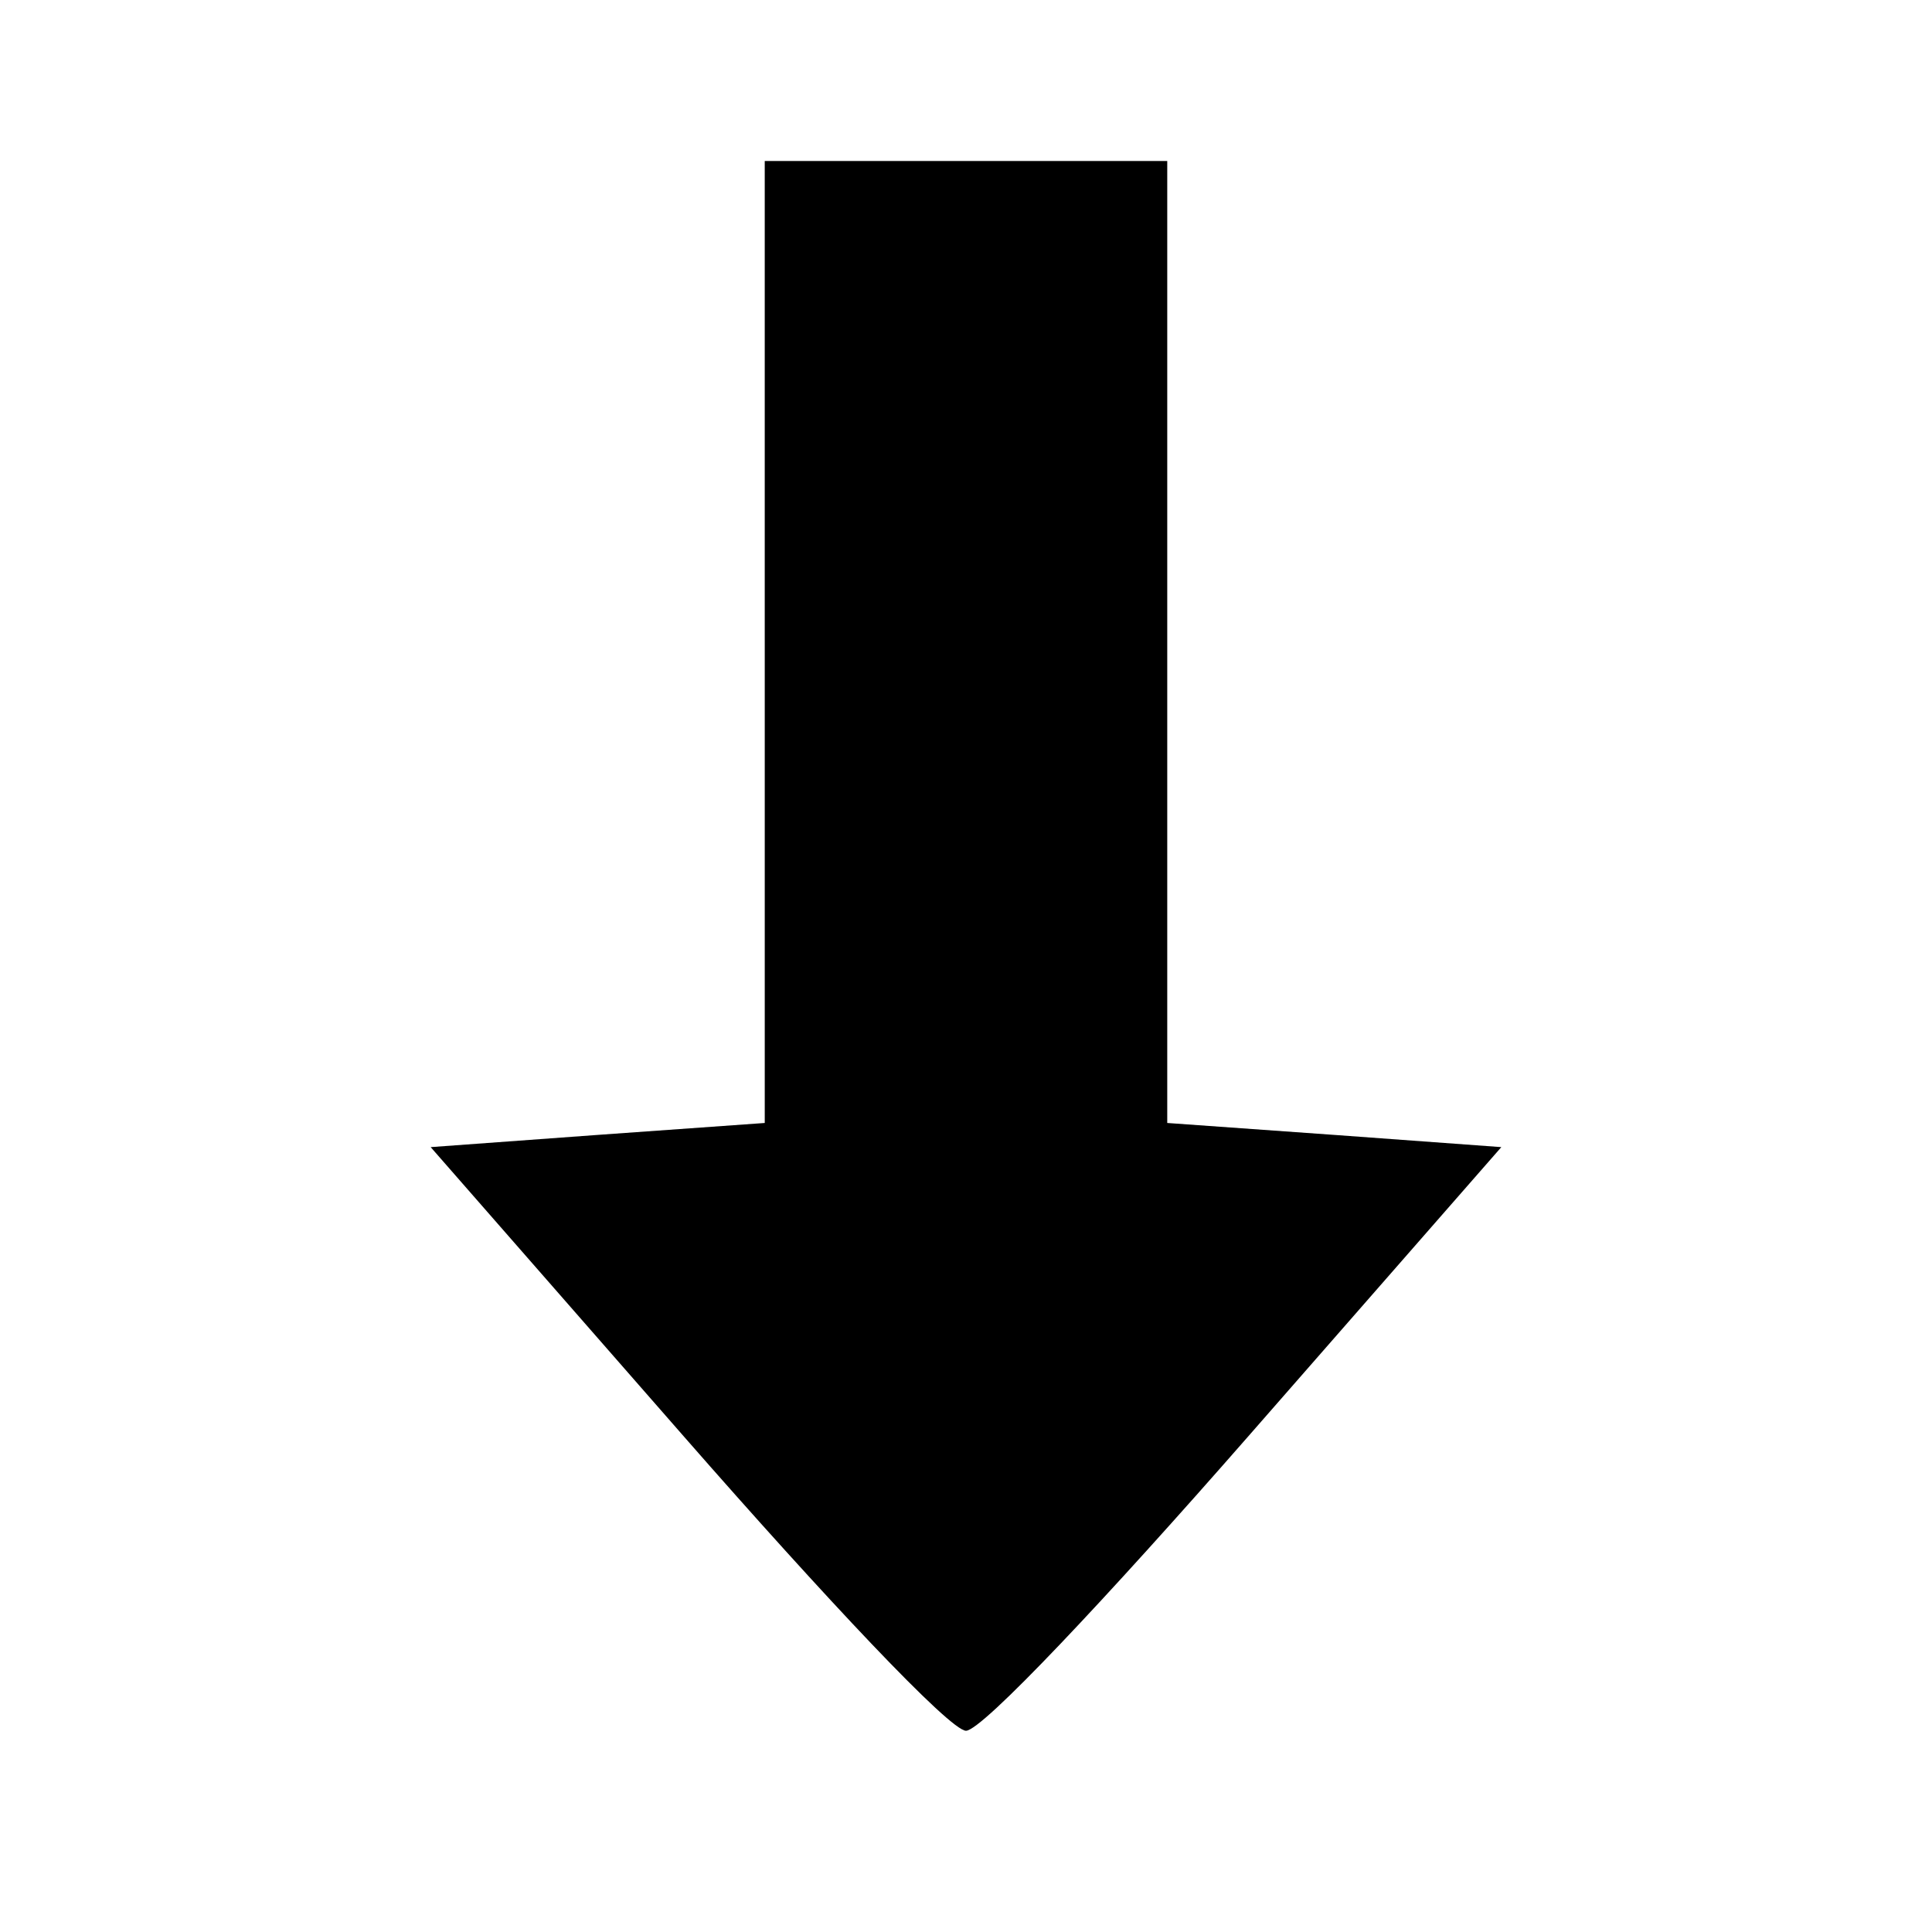 <?xml version="1.0" standalone="no"?>
<!DOCTYPE svg PUBLIC "-//W3C//DTD SVG 20010904//EN"
 "http://www.w3.org/TR/2001/REC-SVG-20010904/DTD/svg10.dtd">
<svg version="1.0" xmlns="http://www.w3.org/2000/svg"
 width="48pt" height="48pt" viewBox="0 0 48 48"
 preserveAspectRatio="xMidYMid meet">

<g transform="translate(0,48) scale(0.1,-0.1)"
fill="#000000" stroke="none">
<path d="M190 321 l0 -120 -42 -3 -41 -3 63 -72 c35 -40 66 -73 70 -73 4 0 35
33 70 73 l63 72 -41 3 -42 3 0 120 0 119 -50 0 -50 0 0 -119z"/>
</g>
</svg>
